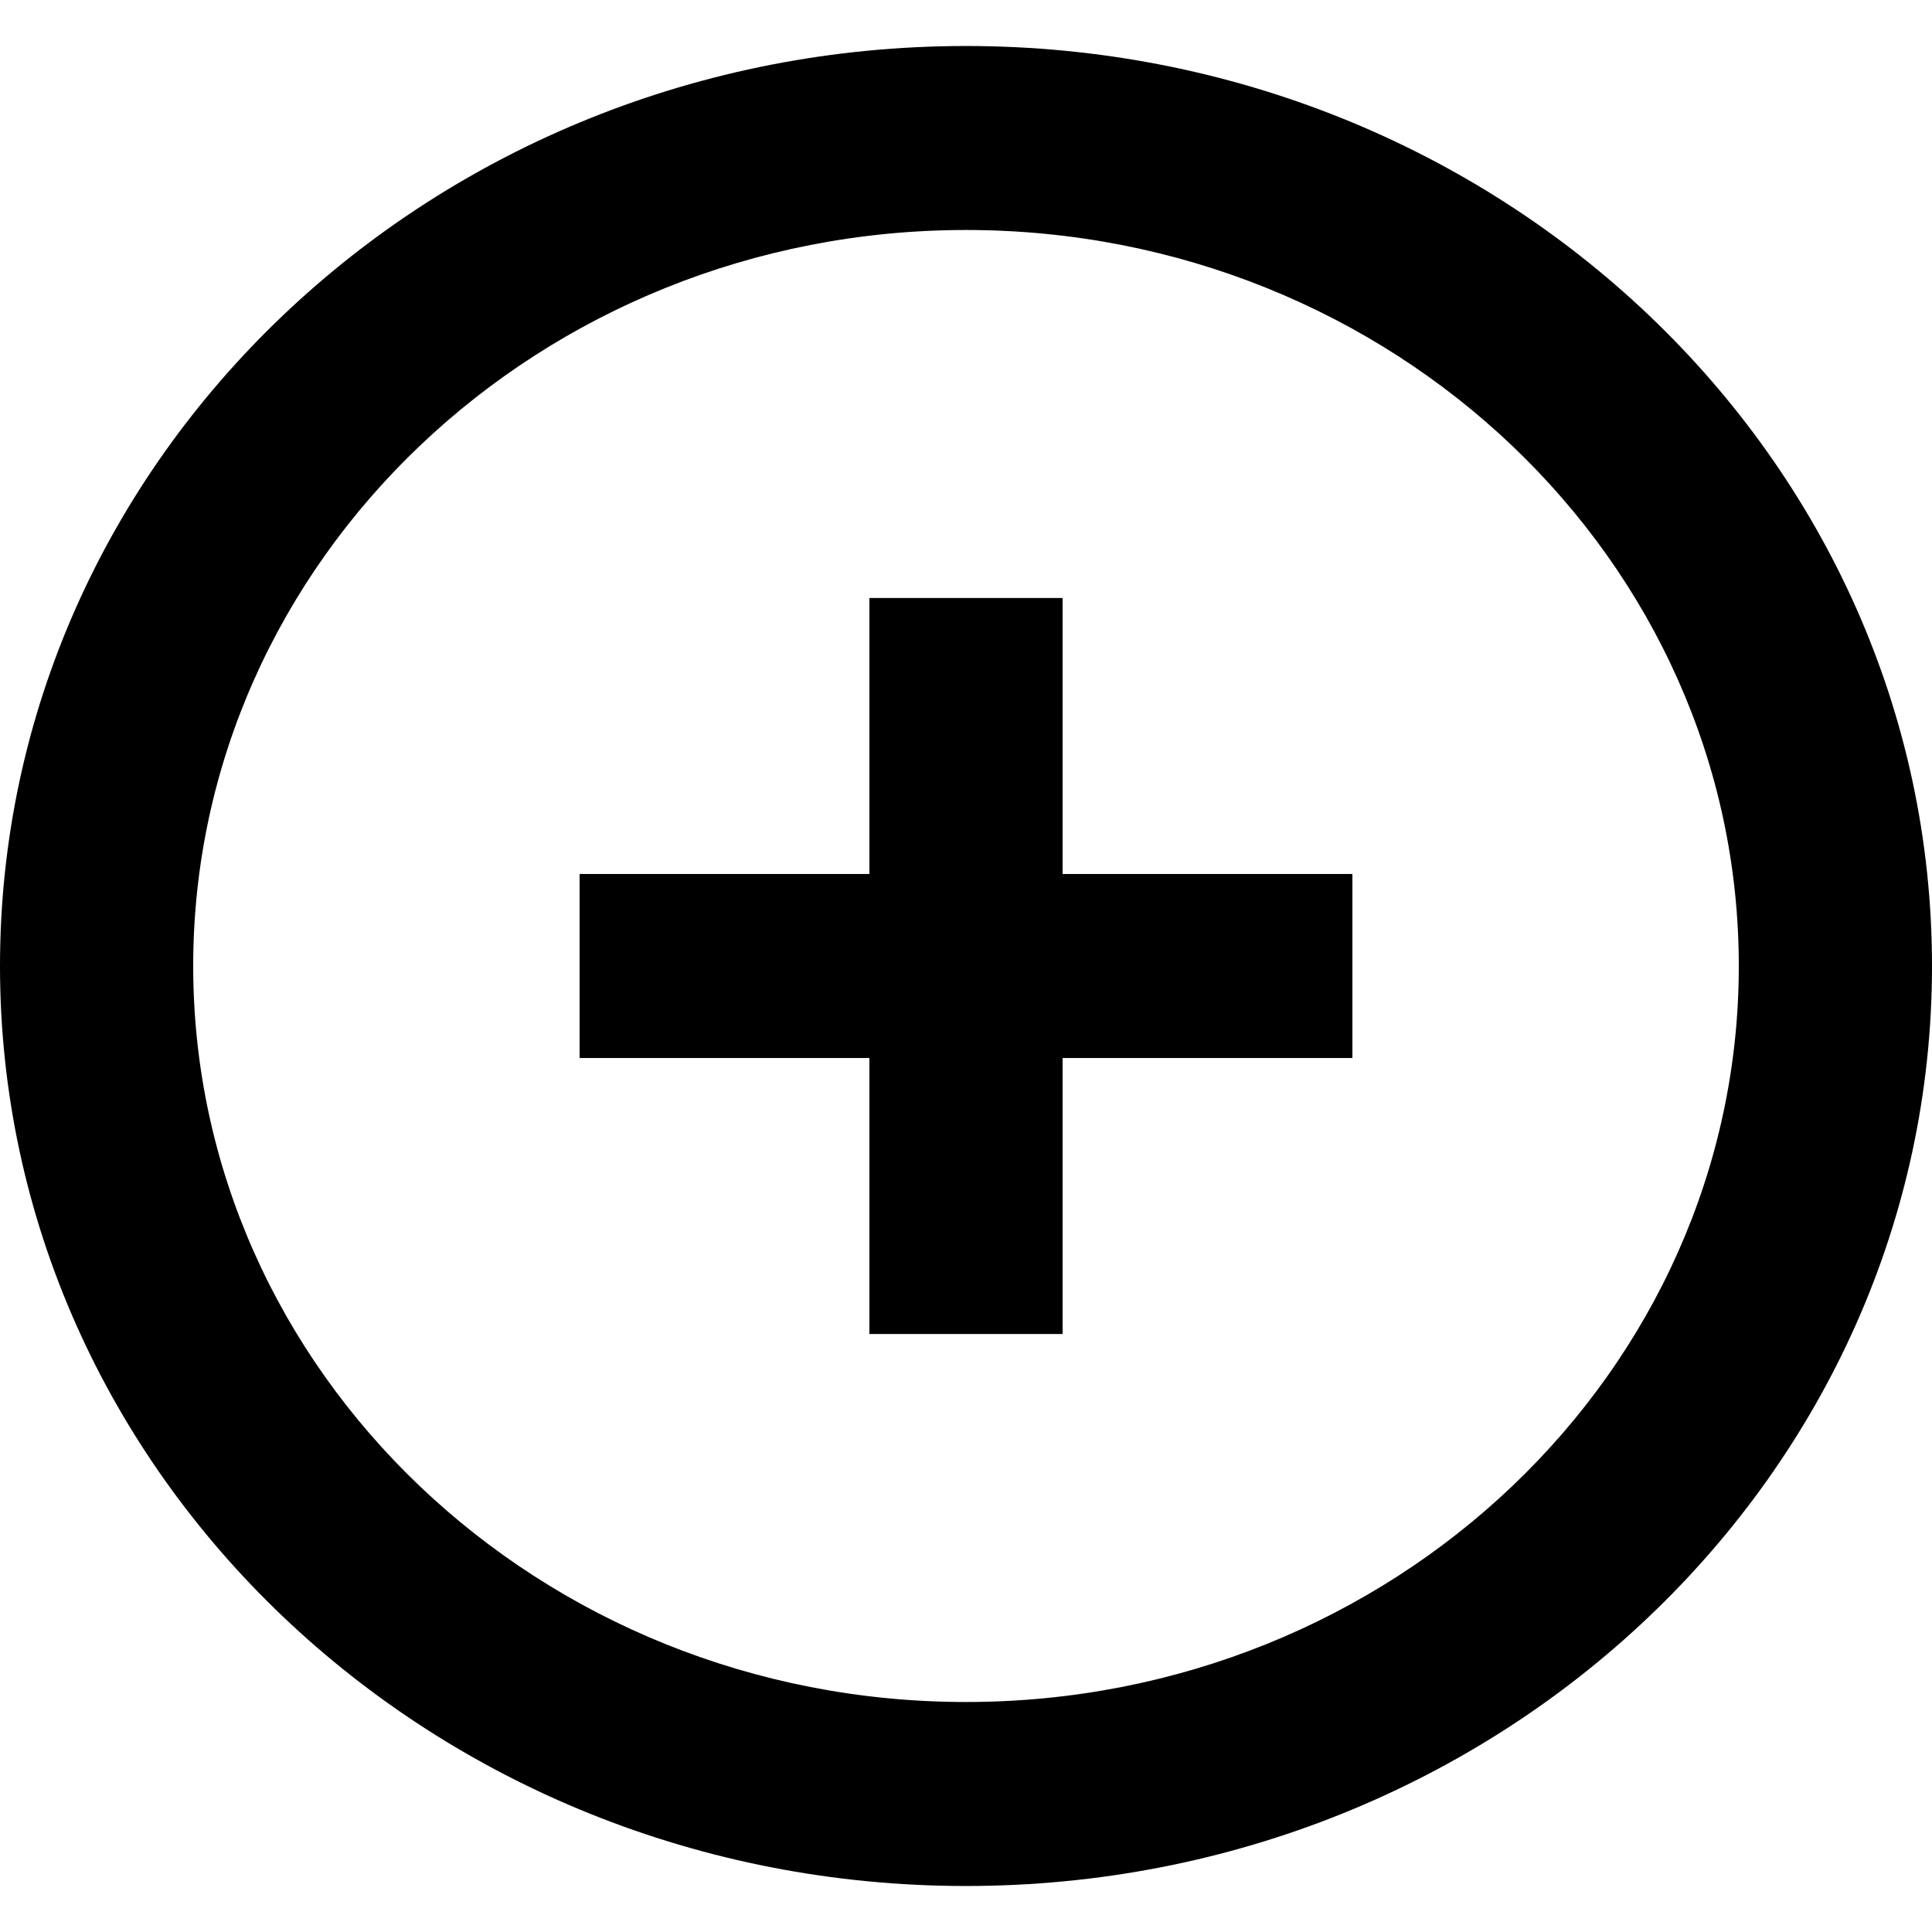 <svg width="800" height="800" viewBox="0 -0.5 21 21" xmlns="http://www.w3.org/2000/svg">
  <path d="M11.55 9h3.15v2h-3.15v3h-2.1v-3H6.3V9h3.15V6h2.1v3Zm-1.05 9c-4.632 0-8.4-3.589-8.4-8s3.768-8 8.4-8c4.632 0 8.4 3.589 8.4 8s-3.768 8-8.4 8Zm0-18C4.7 0 0 4.477 0 10s4.7 10 10.5 10S21 15.523 21 10 16.3 0 10.5 0Z" fill="#000" fill-rule="evenodd"/>
</svg>
